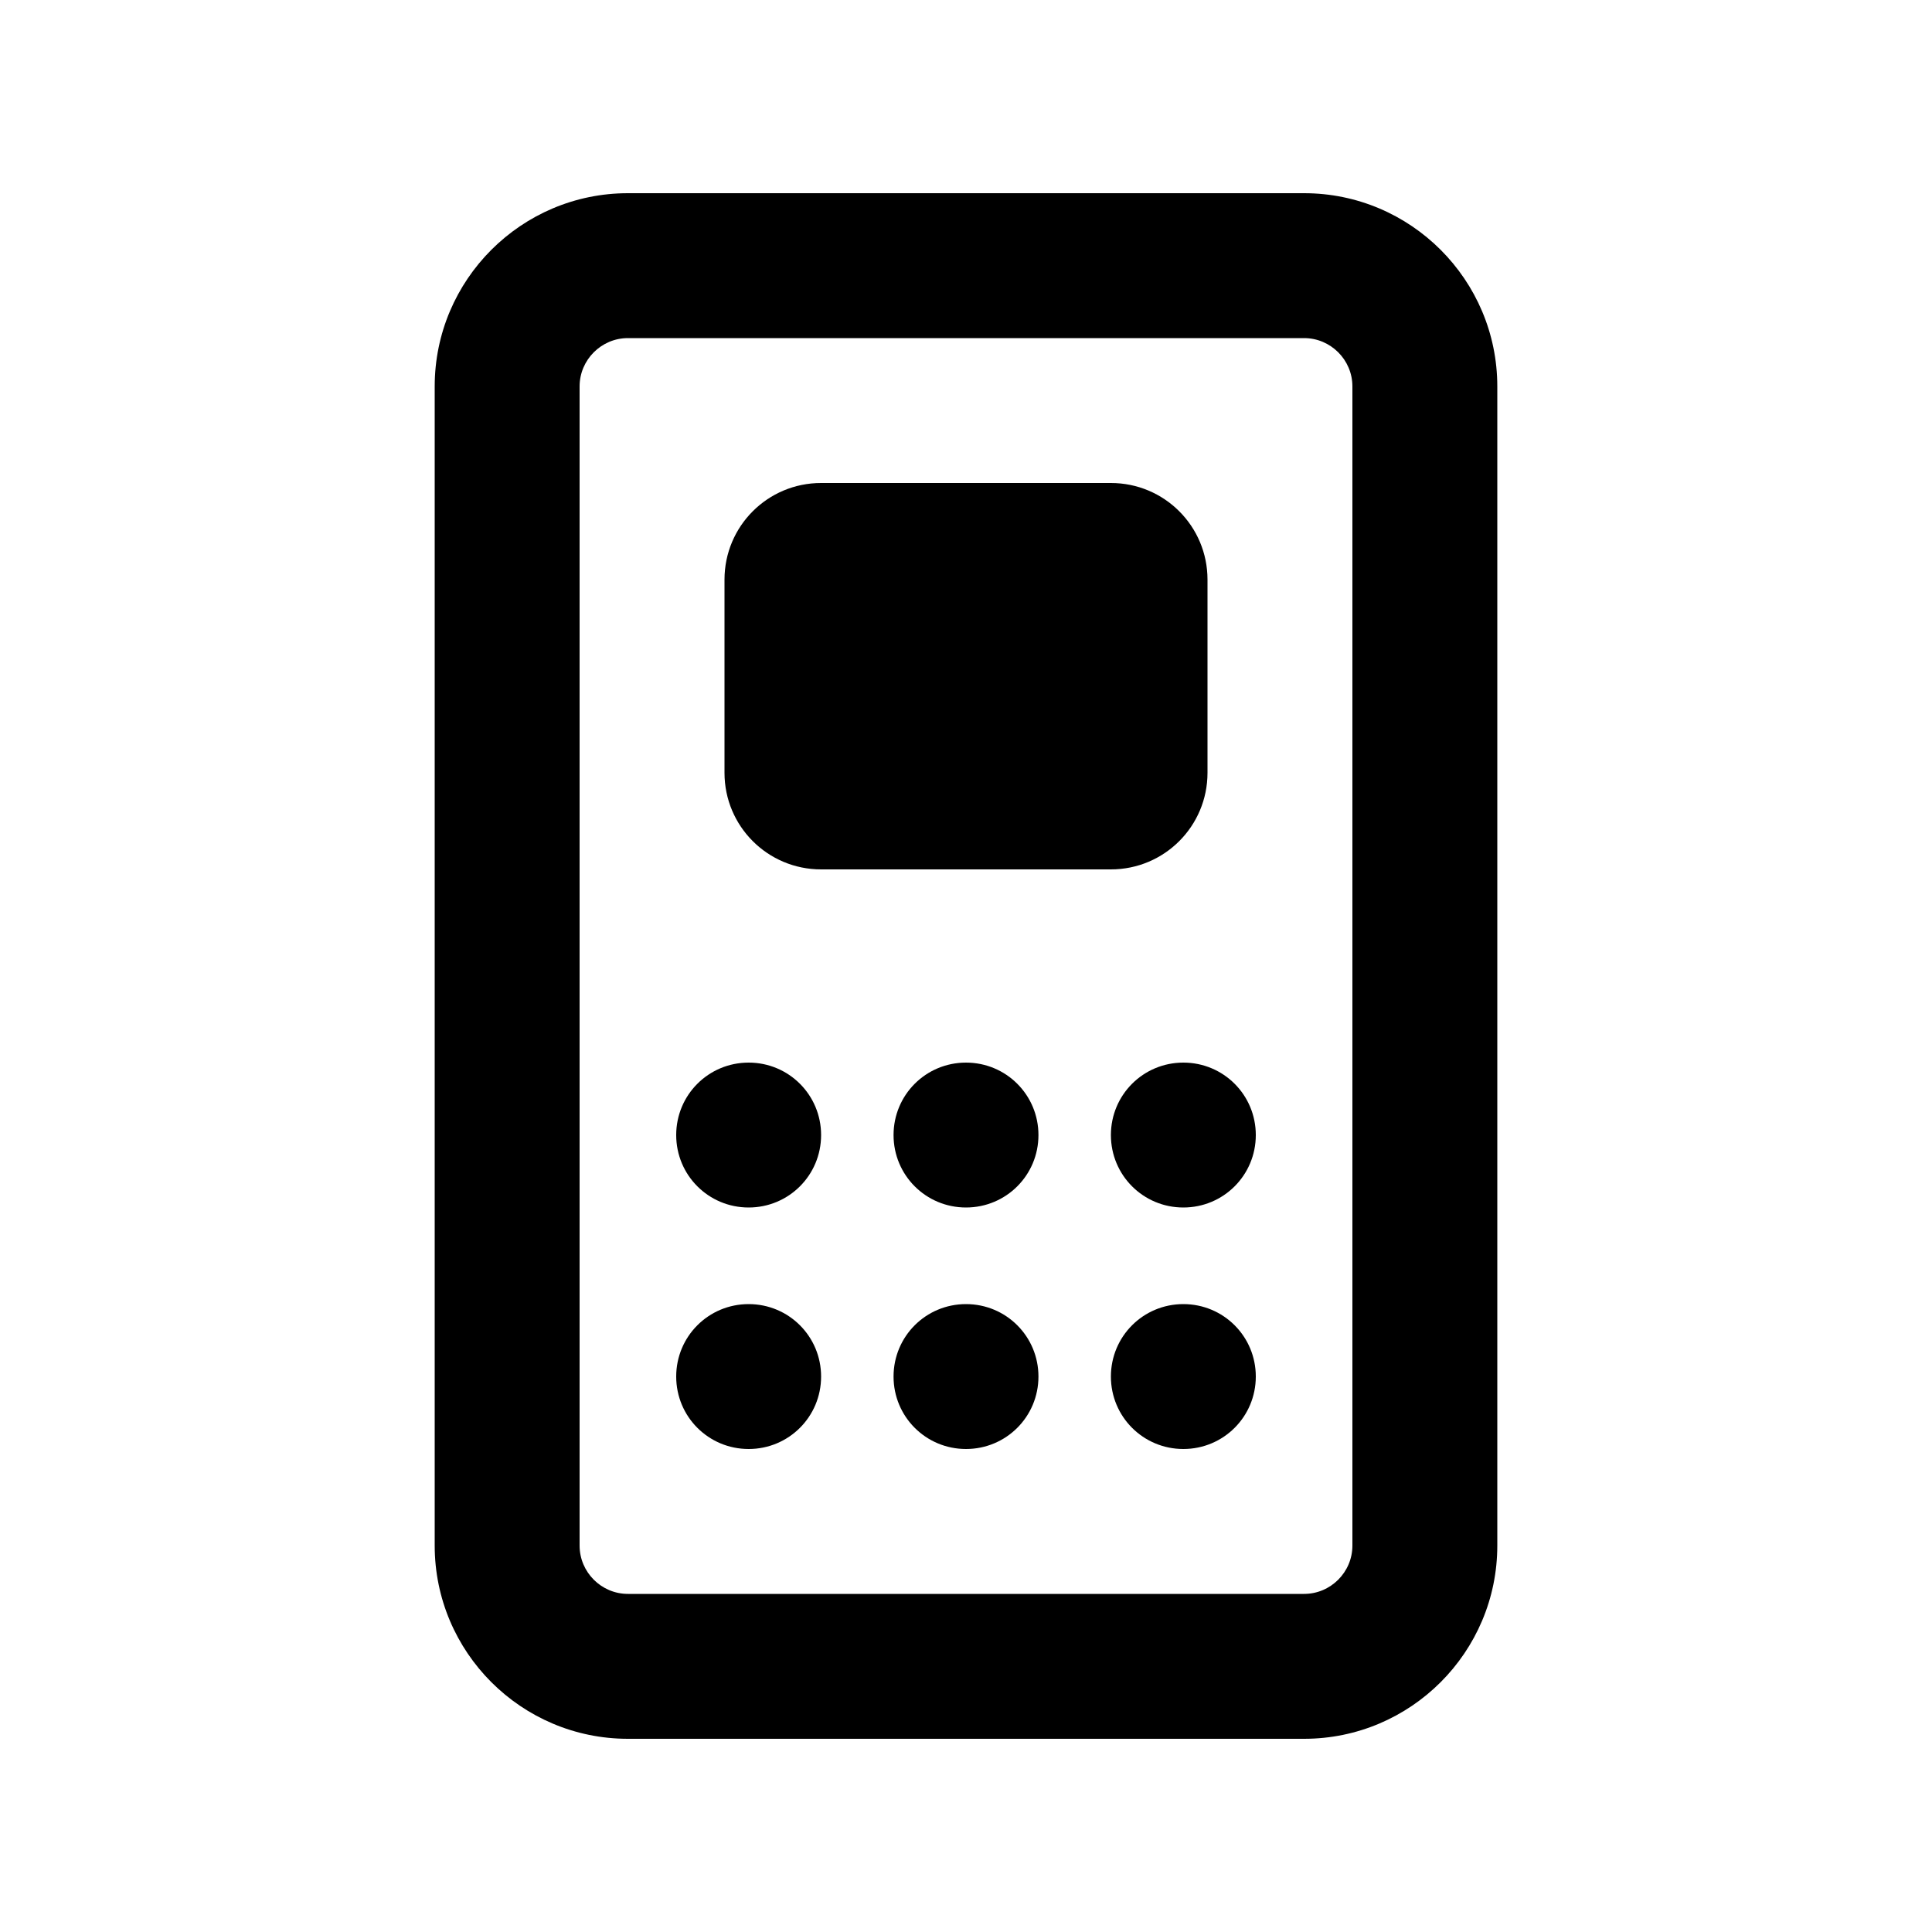 <svg xmlns="http://www.w3.org/2000/svg" viewBox="0 0 640 640"><!--! Font Awesome Pro 7.1.0 by @fontawesome - https://fontawesome.com License - https://fontawesome.com/license (Commercial License) Copyright 2025 Fonticons, Inc. --><path fill="currentColor" d="M208 112C199.2 112 192 119.2 192 128L192 512C192 520.8 199.2 528 208 528L432 528C440.8 528 448 520.8 448 512L448 128C448 119.2 440.8 112 432 112L208 112zM144 128C144 92.7 172.7 64 208 64L432 64C467.3 64 496 92.7 496 128L496 512C496 547.3 467.3 576 432 576L208 576C172.7 576 144 547.3 144 512L144 128zM272 160L368 160C385.7 160 400 174.3 400 192L400 256C400 273.7 385.7 288 368 288L272 288C254.3 288 240 273.7 240 256L240 192C240 174.3 254.3 160 272 160zM224 376C224 362.7 234.7 352 248 352C261.3 352 272 362.7 272 376C272 389.3 261.3 400 248 400C234.7 400 224 389.3 224 376zM248 480C234.7 480 224 469.3 224 456C224 442.7 234.7 432 248 432C261.3 432 272 442.7 272 456C272 469.3 261.3 480 248 480zM296 376C296 362.7 306.7 352 320 352C333.3 352 344 362.7 344 376C344 389.3 333.3 400 320 400C306.7 400 296 389.3 296 376zM320 480C306.7 480 296 469.3 296 456C296 442.7 306.7 432 320 432C333.3 432 344 442.7 344 456C344 469.3 333.3 480 320 480zM368 376C368 362.7 378.7 352 392 352C405.3 352 416 362.7 416 376C416 389.3 405.3 400 392 400C378.7 400 368 389.3 368 376zM392 480C378.7 480 368 469.3 368 456C368 442.7 378.7 432 392 432C405.3 432 416 442.7 416 456C416 469.3 405.3 480 392 480z"/></svg>